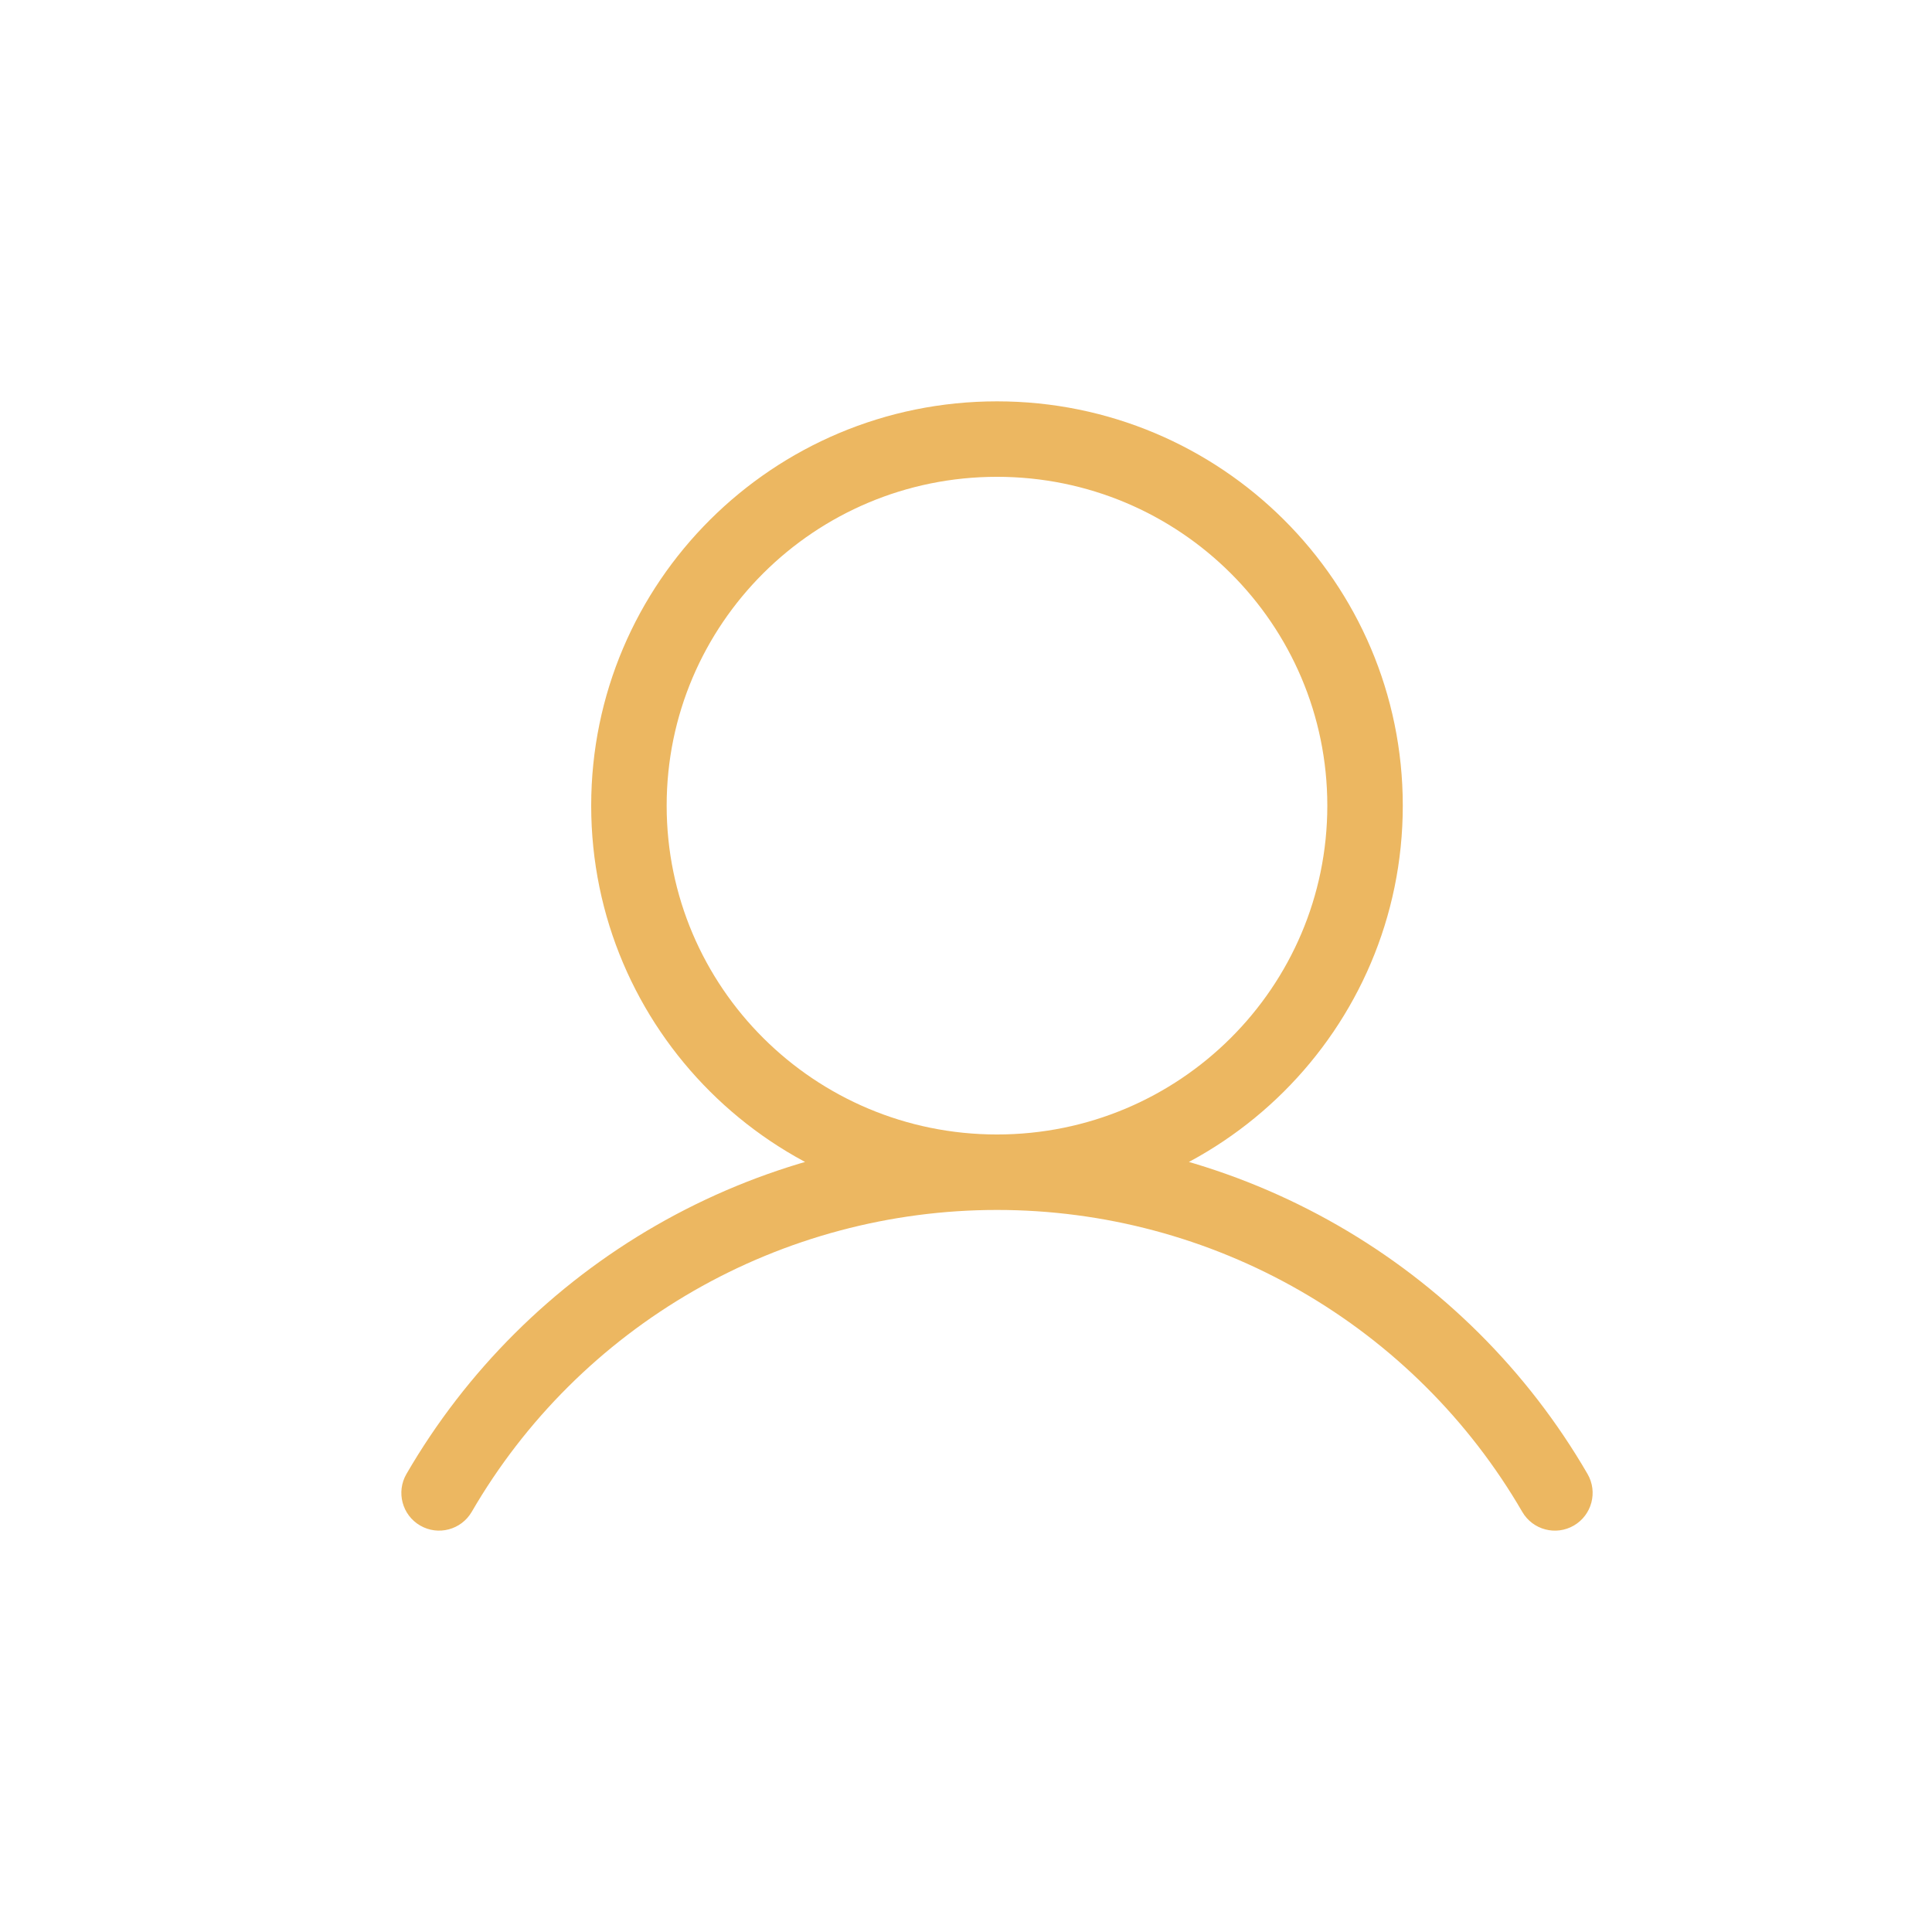 <svg width="64" height="64" viewBox="0 0 64 64" fill="none" xmlns="http://www.w3.org/2000/svg">
<g id="silhouette">
<g id="Icon">
<path id="Vector" d="M13.464 48.827C13.118 49.424 13.321 50.189 13.918 50.535C14.515 50.882 15.28 50.678 15.627 50.081L13.464 48.827ZM50.427 50.082C50.773 50.679 51.538 50.882 52.135 50.536C52.732 50.189 52.936 49.425 52.589 48.827L50.427 50.082ZM15.627 50.081C17.39 47.041 19.926 44.517 22.98 42.761L21.735 40.593C18.301 42.567 15.448 45.407 13.464 48.827L15.627 50.081ZM22.98 42.761C26.035 41.005 29.5 40.081 33.027 40.081L33.027 37.581C29.063 37.581 25.168 38.62 21.735 40.593L22.98 42.761ZM33.027 40.081C36.554 40.081 40.019 41.005 43.073 42.761L44.319 40.594C40.885 38.62 36.991 37.581 33.027 37.581L33.027 40.081ZM43.073 42.761C46.127 44.517 48.663 47.042 50.427 50.082L52.589 48.827C50.605 45.407 47.753 42.568 44.319 40.594L43.073 42.761ZM43.969 26.688C43.969 32.699 39.075 37.581 33.027 37.581V40.081C40.446 40.081 46.469 34.09 46.469 26.688H43.969ZM33.027 37.581C26.979 37.581 22.084 32.699 22.084 26.688H19.584C19.584 34.09 25.608 40.081 33.027 40.081V37.581ZM22.084 26.688C22.084 20.677 26.979 15.795 33.027 15.795V13.295C25.607 13.295 19.584 19.287 19.584 26.688H22.084ZM33.027 15.795C39.075 15.795 43.969 20.677 43.969 26.688H46.469C46.469 19.287 40.446 13.295 33.027 13.295V15.795Z" fill="#ECB761"/>
</g>
</g>
</svg>
